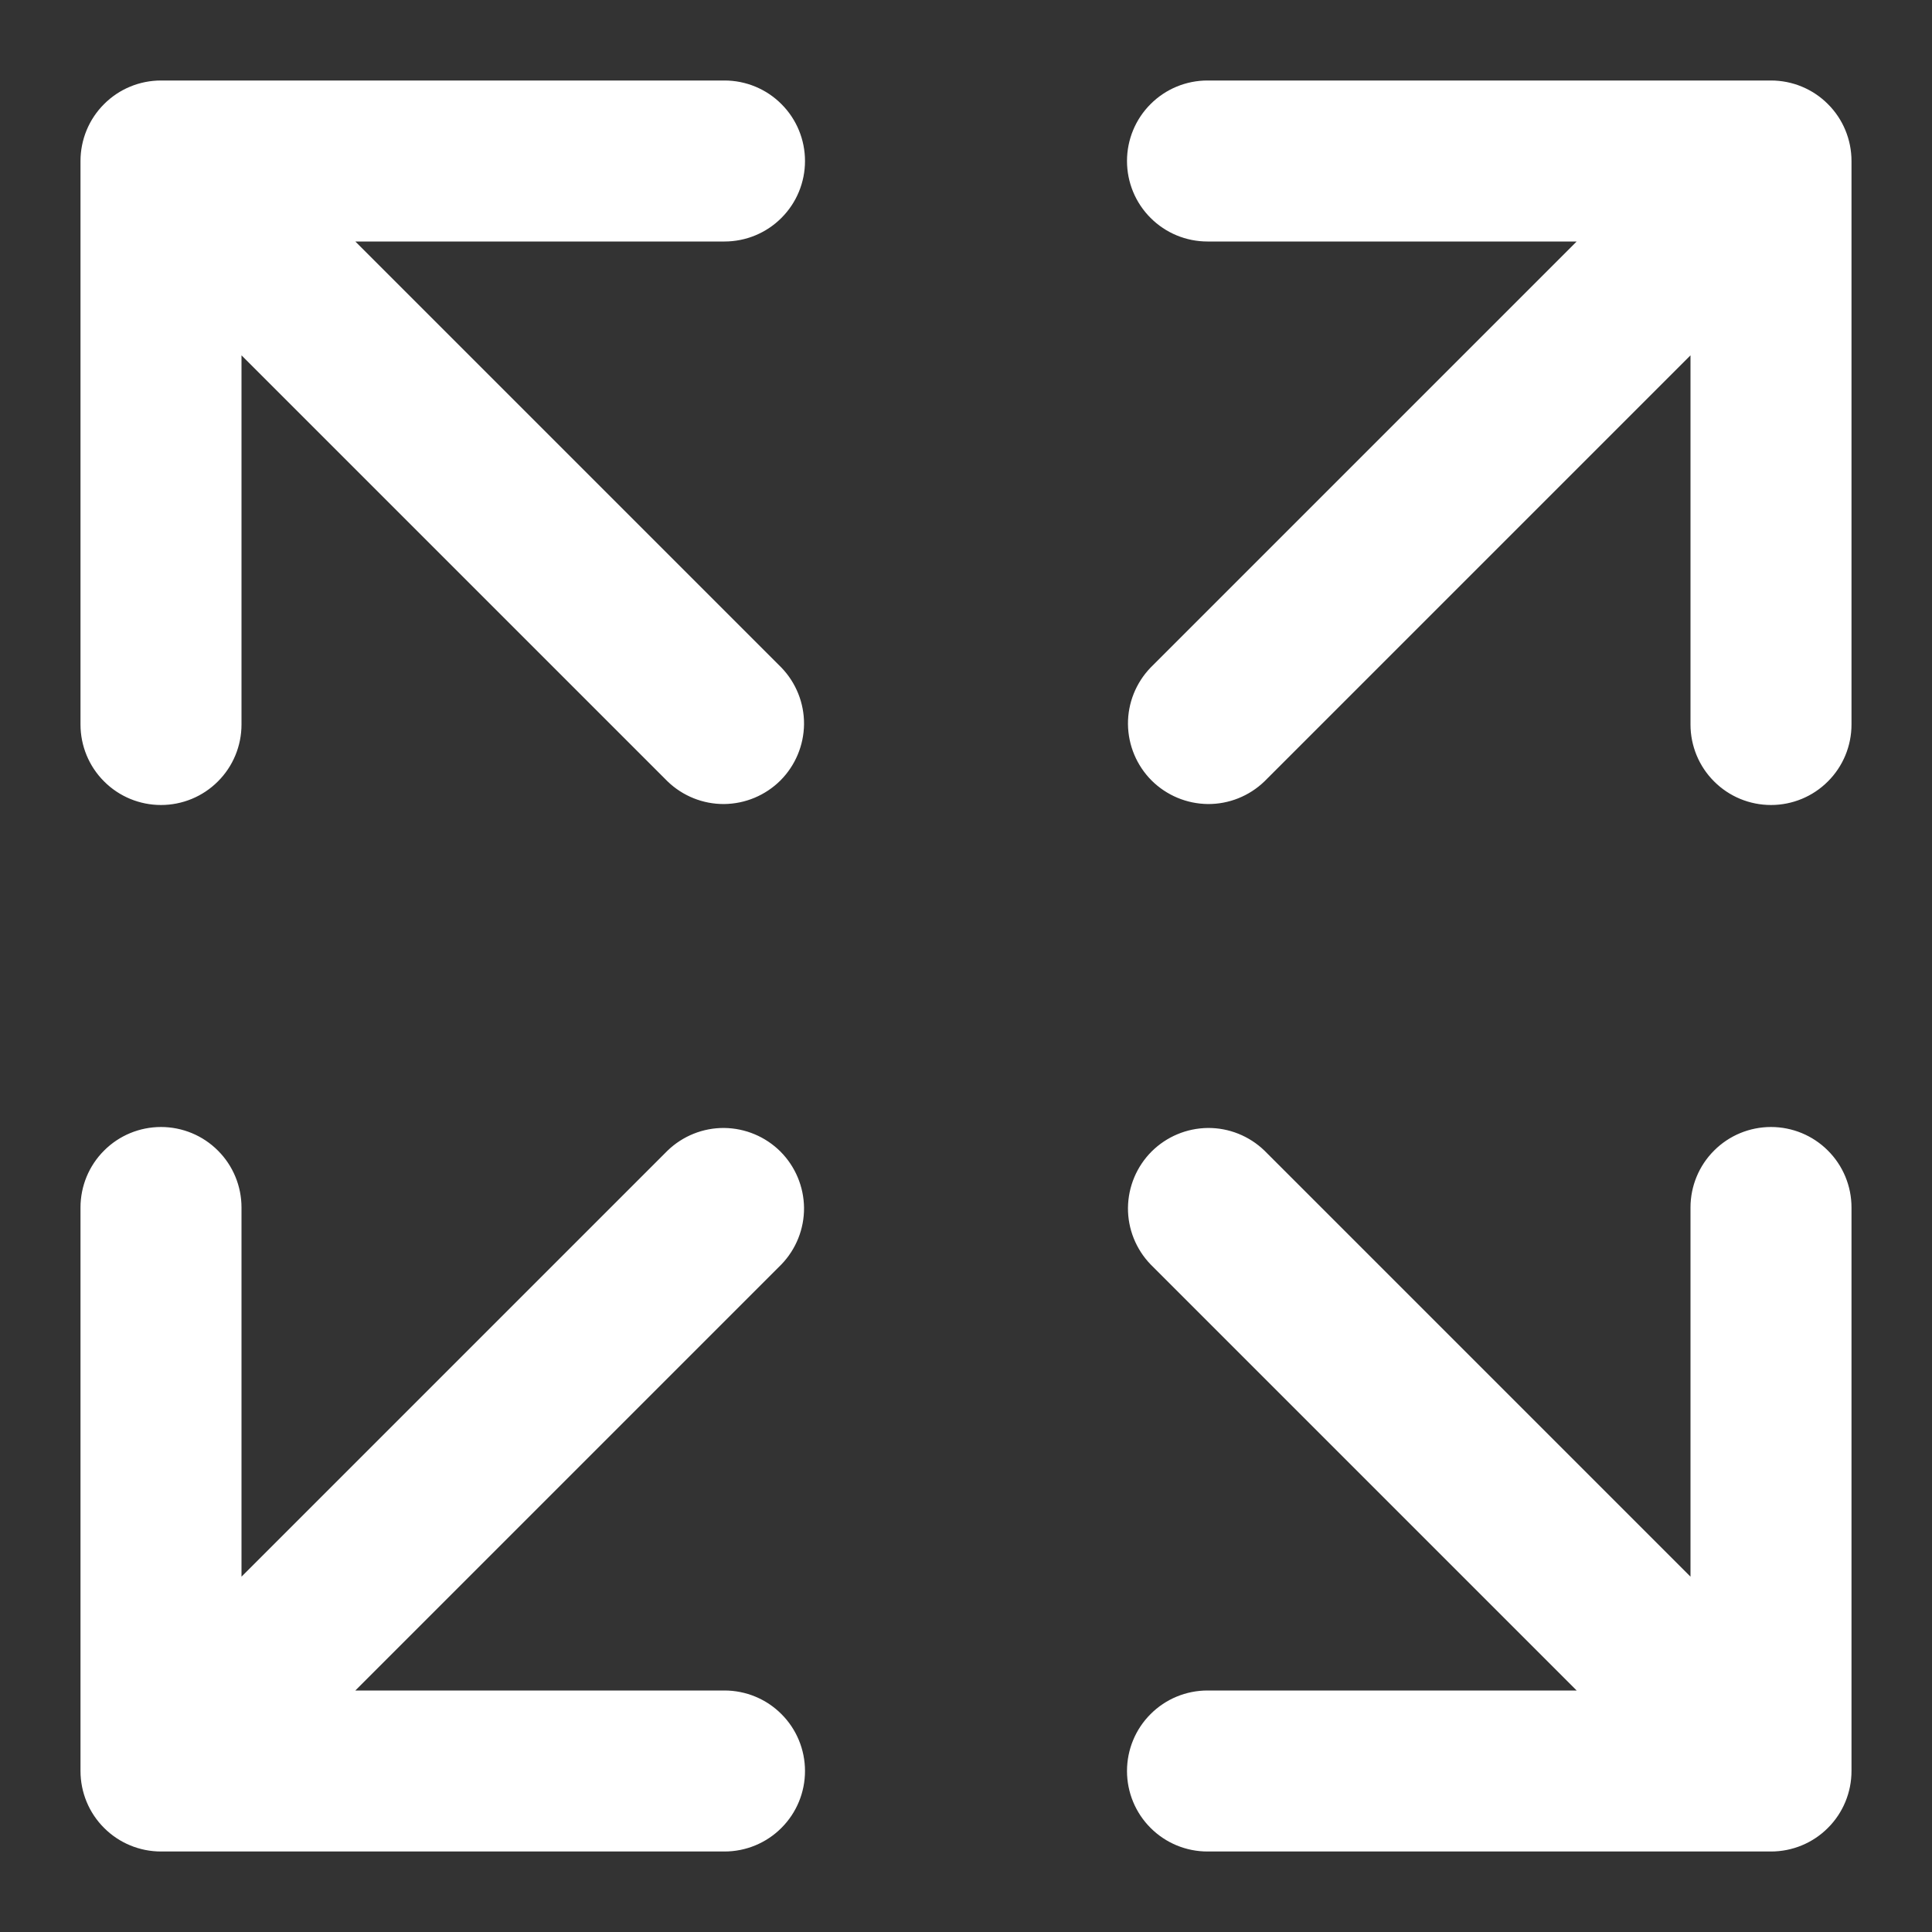 <svg width="24" height="24" viewBox="0 0 24 24" fill="none" xmlns="http://www.w3.org/2000/svg">
<rect x="0" y="0" width="24" height="24" fill="#333333" stroke="none"/>
<path d="M19.586 3H15C14.735 3 14.48 2.895 14.293 2.707C14.105 2.52 14 2.265 14 2C14 1.735 14.105 1.48 14.293 1.293C14.48 1.105 14.735 1 15 1H22C22.265 1 22.52 1.105 22.707 1.293C22.895 1.48 23 1.735 23 2V9C23 9.265 22.895 9.52 22.707 9.707C22.52 9.895 22.265 10 22 10C21.735 10 21.48 9.895 21.293 9.707C21.105 9.52 21 9.265 21 9V4.414L15.707 9.707C15.518 9.889 15.266 9.99 15.004 9.988C14.741 9.985 14.491 9.88 14.305 9.695C14.12 9.509 14.015 9.259 14.012 8.996C14.01 8.734 14.111 8.482 14.293 8.293L19.586 3ZM3 4.414V9C3 9.265 2.895 9.52 2.707 9.707C2.52 9.895 2.265 10 2 10C1.735 10 1.48 9.895 1.293 9.707C1.105 9.52 1 9.265 1 9V2C1 1.735 1.105 1.48 1.293 1.293C1.48 1.105 1.735 1 2 1H9C9.265 1 9.52 1.105 9.707 1.293C9.895 1.48 10 1.735 10 2C10 2.265 9.895 2.52 9.707 2.707C9.52 2.895 9.265 3 9 3H4.414L9.707 8.293C9.889 8.482 9.99 8.734 9.988 8.996C9.985 9.259 9.88 9.509 9.695 9.695C9.509 9.88 9.259 9.985 8.996 9.988C8.734 9.99 8.482 9.889 8.293 9.707L3 4.414ZM19.586 21L14.293 15.707C14.111 15.518 14.01 15.266 14.012 15.004C14.015 14.741 14.12 14.491 14.305 14.305C14.491 14.12 14.741 14.015 15.004 14.012C15.266 14.01 15.518 14.111 15.707 14.293L21 19.586V15C21 14.735 21.105 14.48 21.293 14.293C21.48 14.105 21.735 14 22 14C22.265 14 22.52 14.105 22.707 14.293C22.895 14.48 23 14.735 23 15V22C23 22.265 22.895 22.52 22.707 22.707C22.52 22.895 22.265 23 22 23H15C14.735 23 14.48 22.895 14.293 22.707C14.105 22.52 14 22.265 14 22C14 21.735 14.105 21.48 14.293 21.293C14.48 21.105 14.735 21 15 21H19.586ZM3 19.586L8.293 14.293C8.482 14.111 8.734 14.01 8.996 14.012C9.259 14.015 9.509 14.12 9.695 14.305C9.88 14.491 9.985 14.741 9.988 15.004C9.99 15.266 9.889 15.518 9.707 15.707L4.414 21H9C9.265 21 9.52 21.105 9.707 21.293C9.895 21.48 10 21.735 10 22C10 22.265 9.895 22.52 9.707 22.707C9.52 22.895 9.265 23 9 23H2C1.735 23 1.48 22.895 1.293 22.707C1.105 22.52 1 22.265 1 22V15C1 14.735 1.105 14.48 1.293 14.293C1.48 14.105 1.735 14 2 14C2.265 14 2.52 14.105 2.707 14.293C2.895 14.48 3 14.735 3 15V19.586Z" fill="white"/>
</svg>
